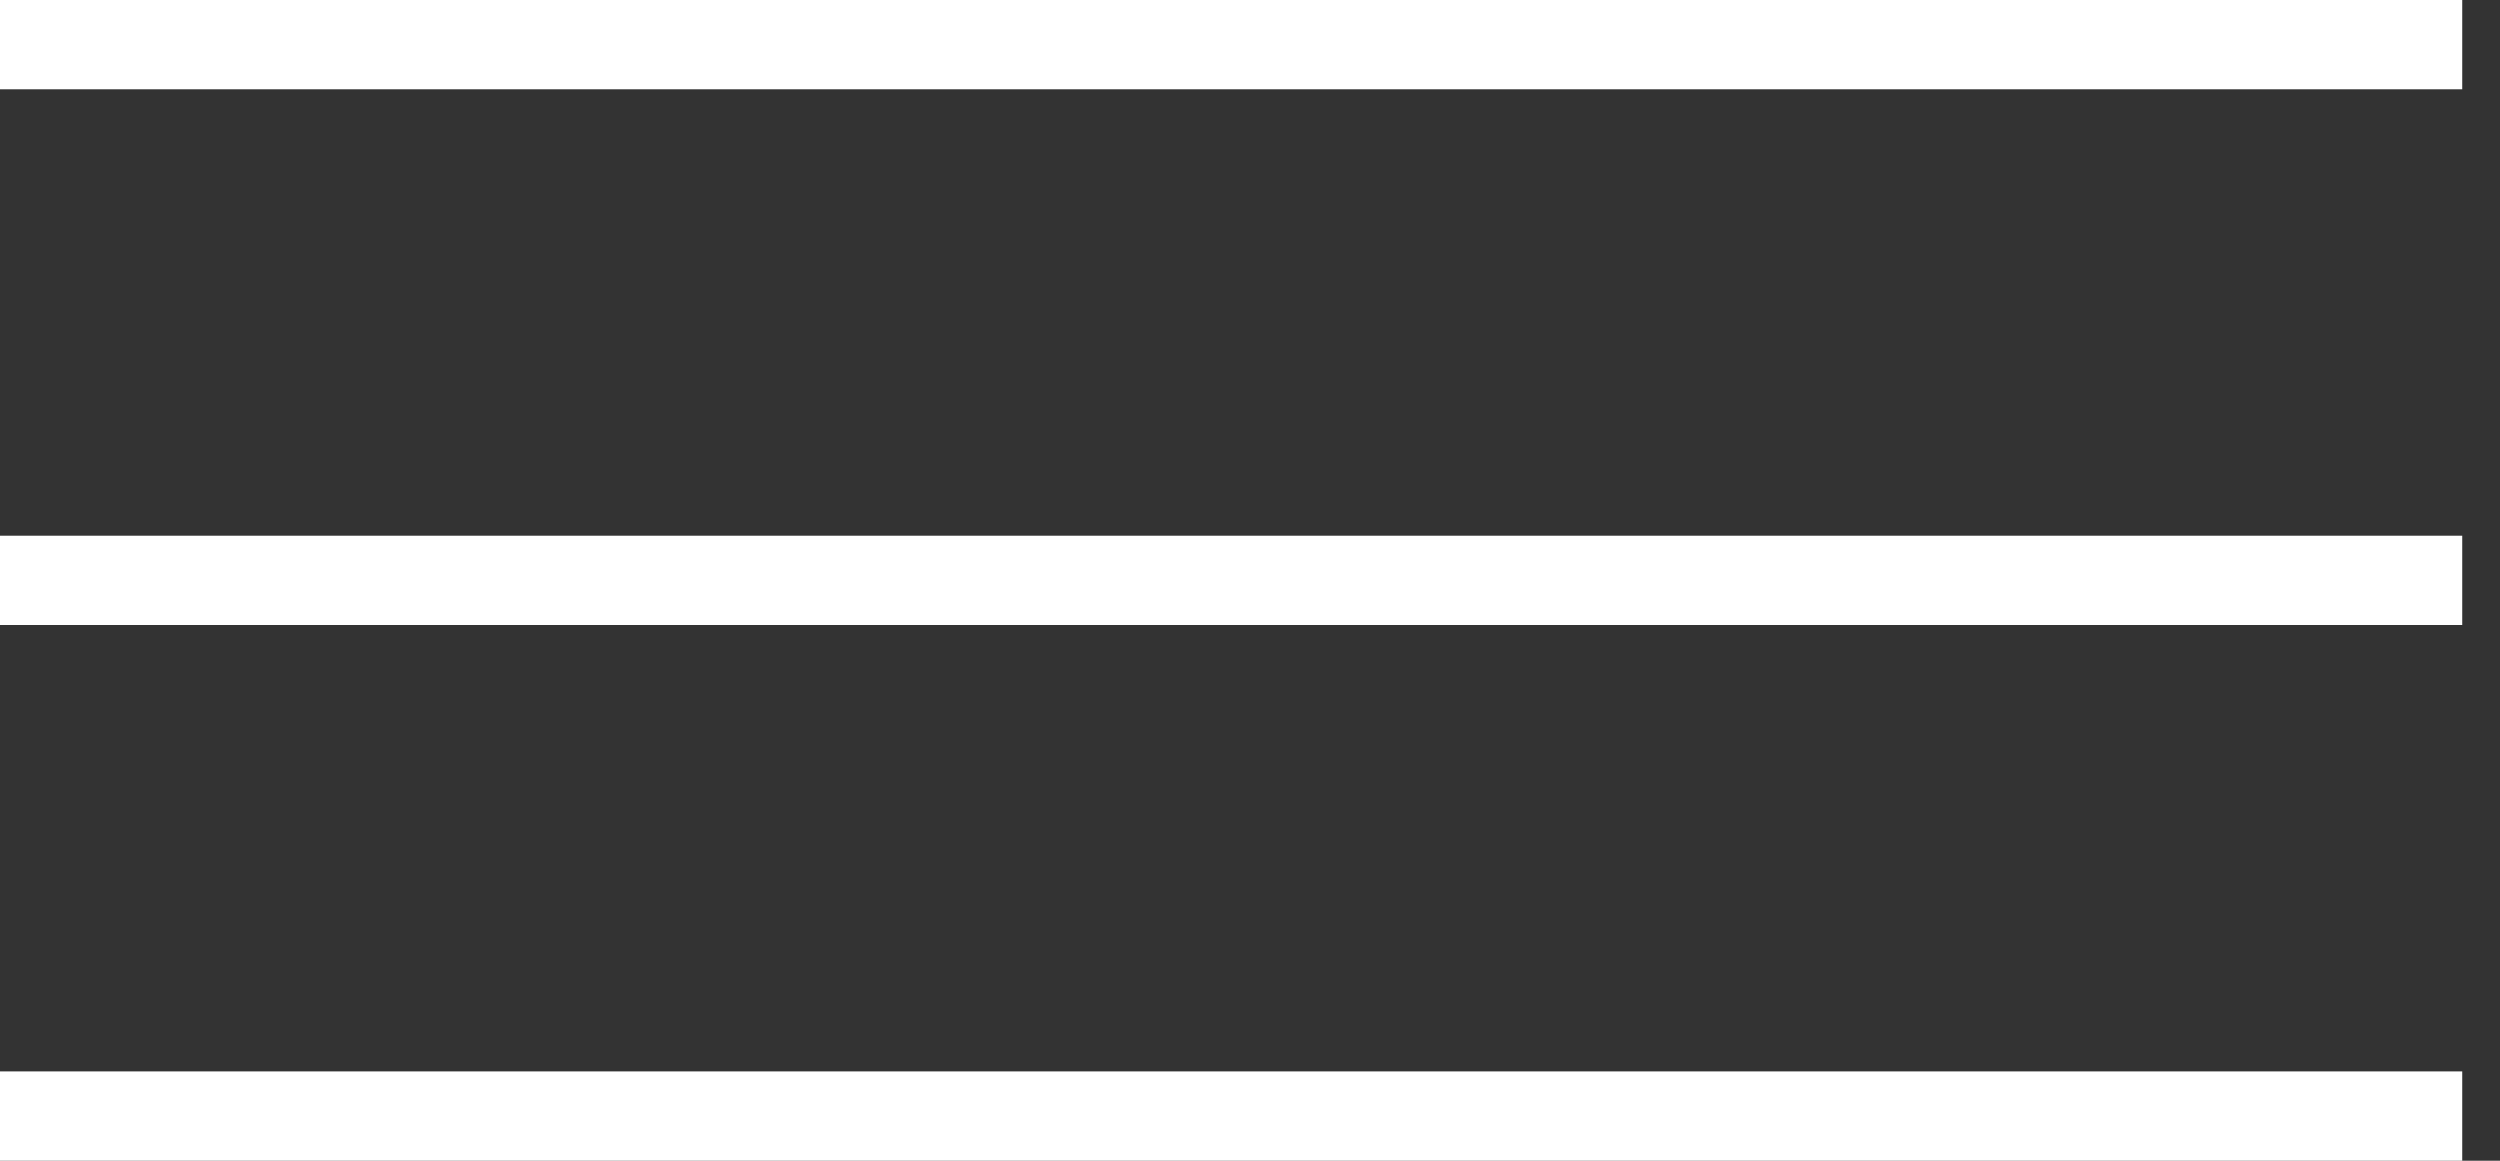 <svg width="56" height="26" viewBox="0 0 56 26" fill="none" xmlns="http://www.w3.org/2000/svg">
<rect x="0" y="0" width="56" height="26" fill="#333333" stroke="none"/>
<line y1="1" x2="55.154" y2="1" stroke="white" stroke-width="2"/>
<line y1="13" x2="55.154" y2="13" stroke="white" stroke-width="2"/>
<line y1="25" x2="55.154" y2="25" stroke="white" stroke-width="2"/>
</svg>
